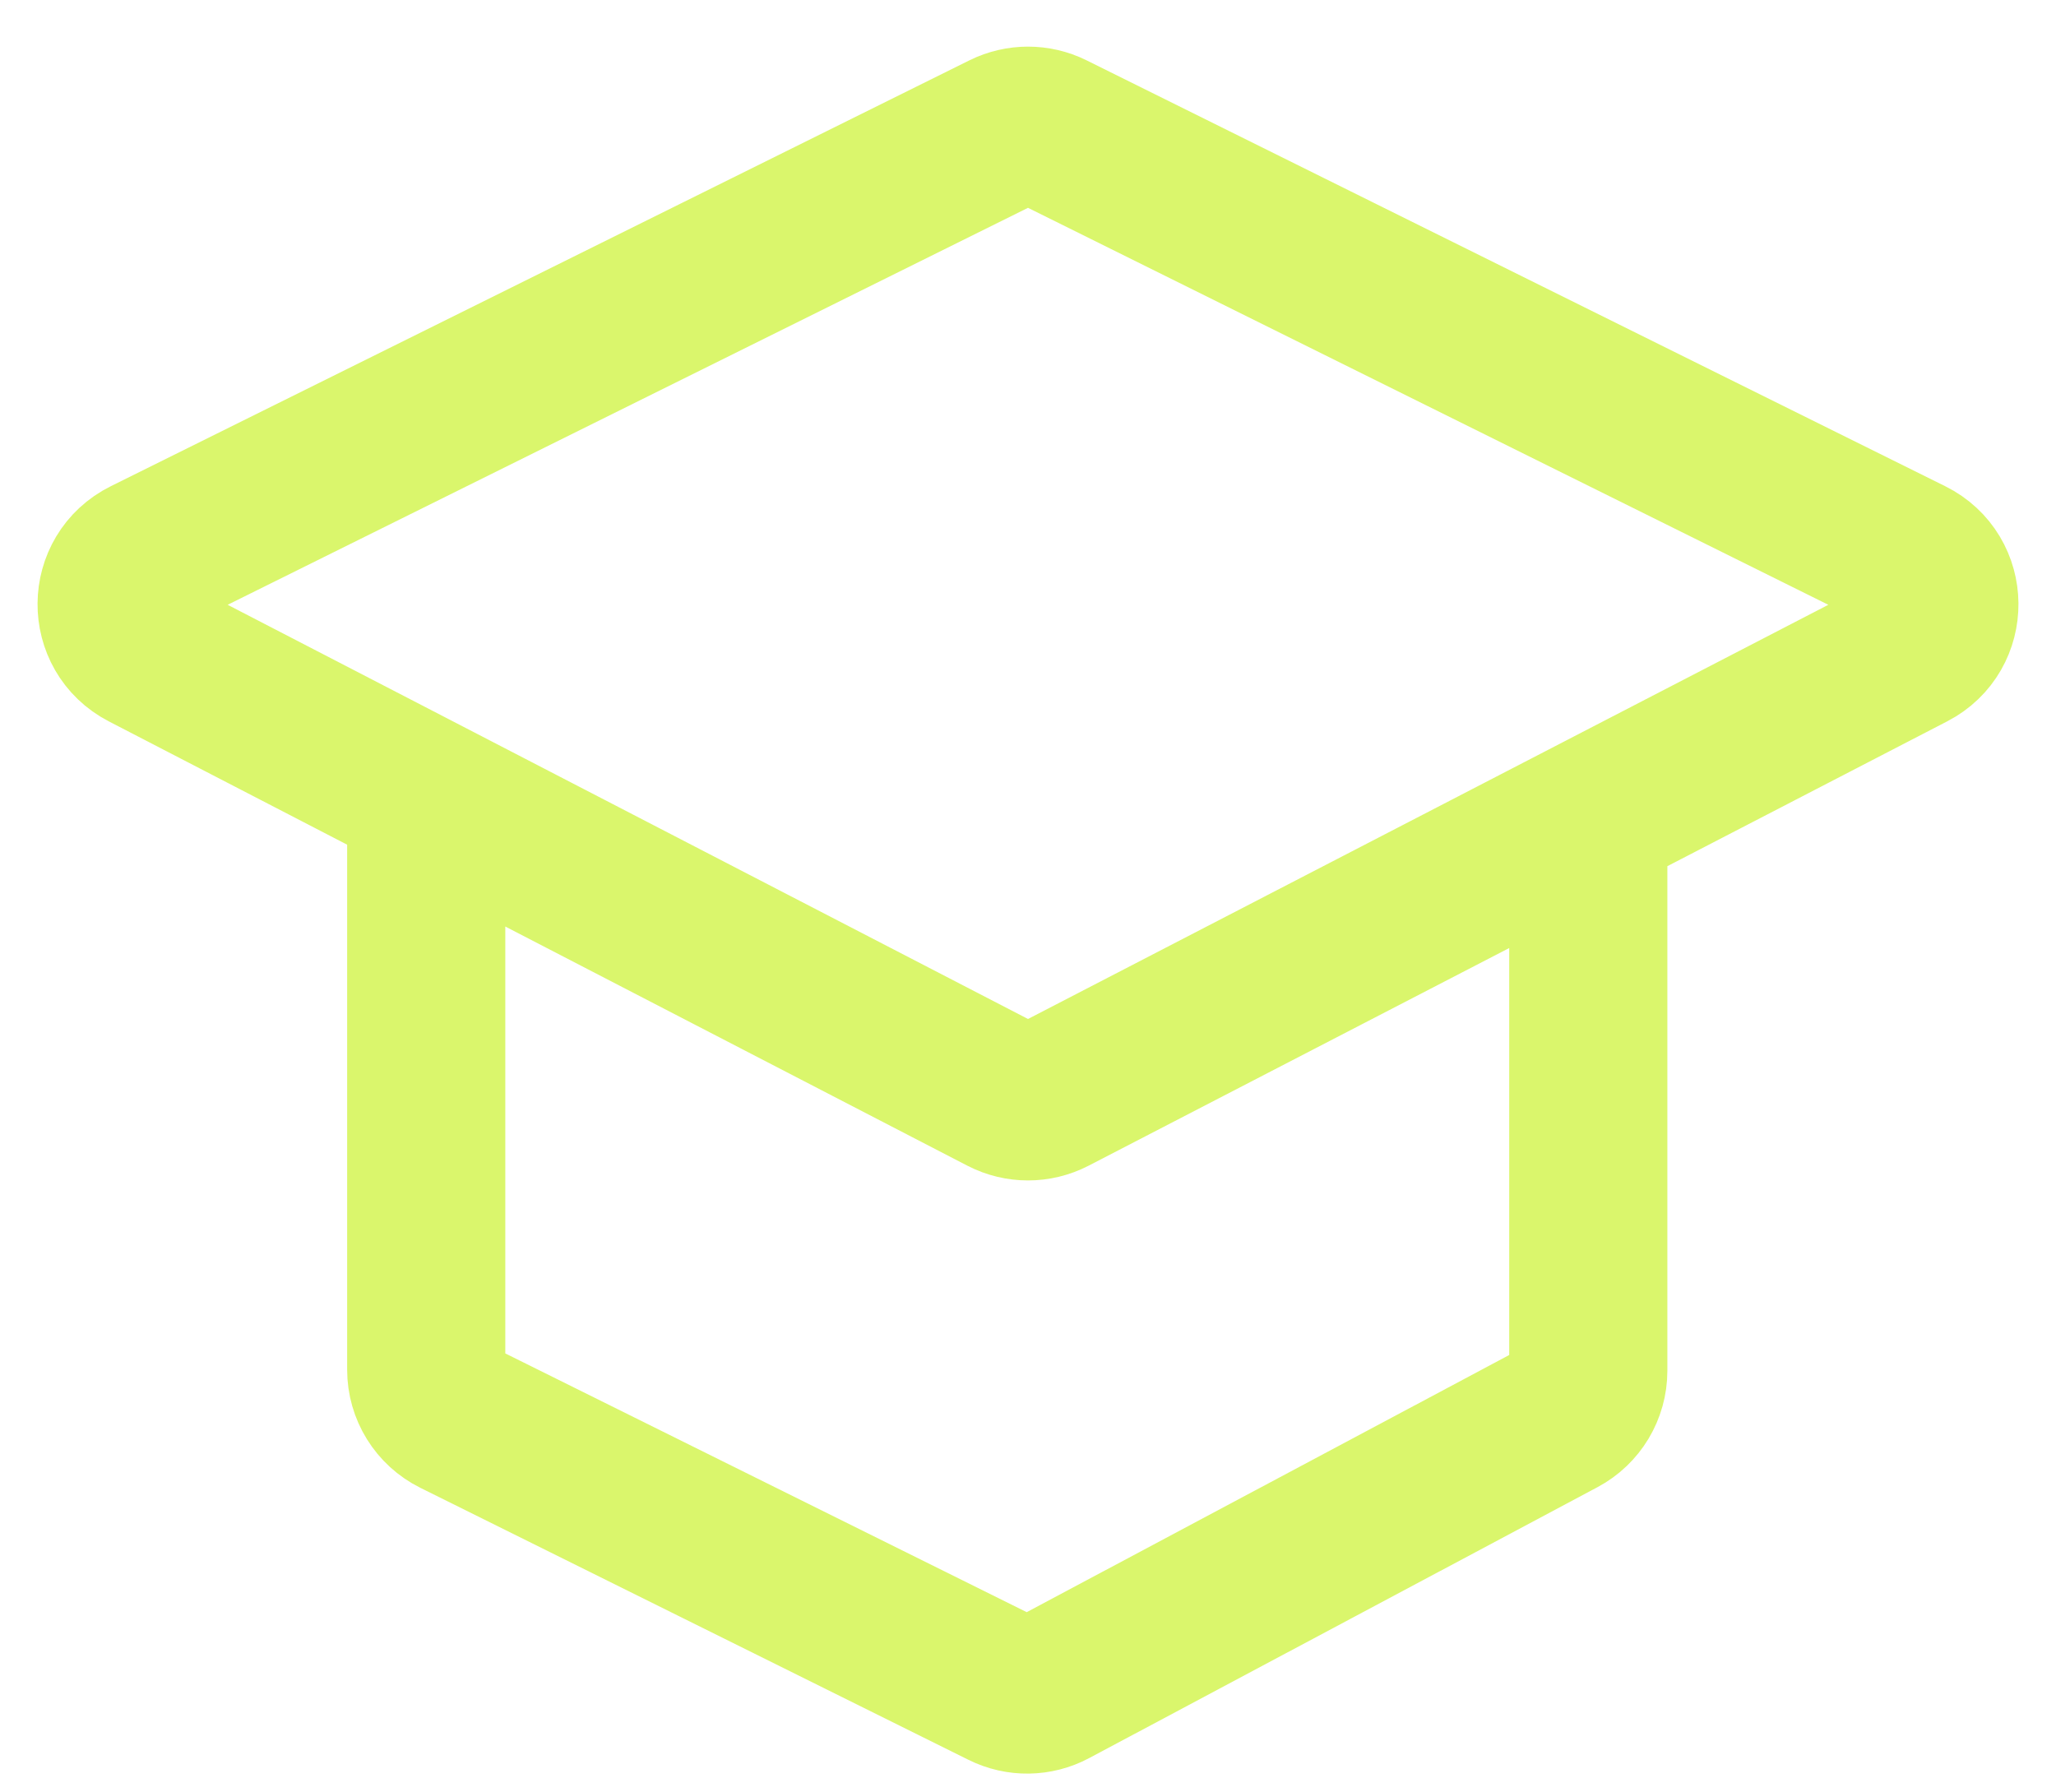 <svg width="39" height="34" viewBox="0 0 39 34" fill="none" xmlns="http://www.w3.org/2000/svg">
<path d="M8.085 15.11L19.04 20.78C19.329 20.929 19.671 20.929 19.96 20.78L30.128 15.518M8.085 15.11L2.753 12.351C2.025 11.974 2.034 10.931 2.768 10.567L19.056 2.488C19.336 2.35 19.664 2.35 19.944 2.488L36.232 10.567C36.966 10.931 36.975 11.974 36.247 12.351L30.128 15.518M8.085 15.11V25.983C8.085 26.363 8.3 26.71 8.641 26.879L19.039 32.039C19.328 32.183 19.669 32.178 19.954 32.026L29.598 26.886C29.924 26.712 30.128 26.372 30.128 26.003V15.518" stroke="#DAF66C" stroke-width="3" stroke-linecap="round" stroke-linejoin="round"/>
</svg>
